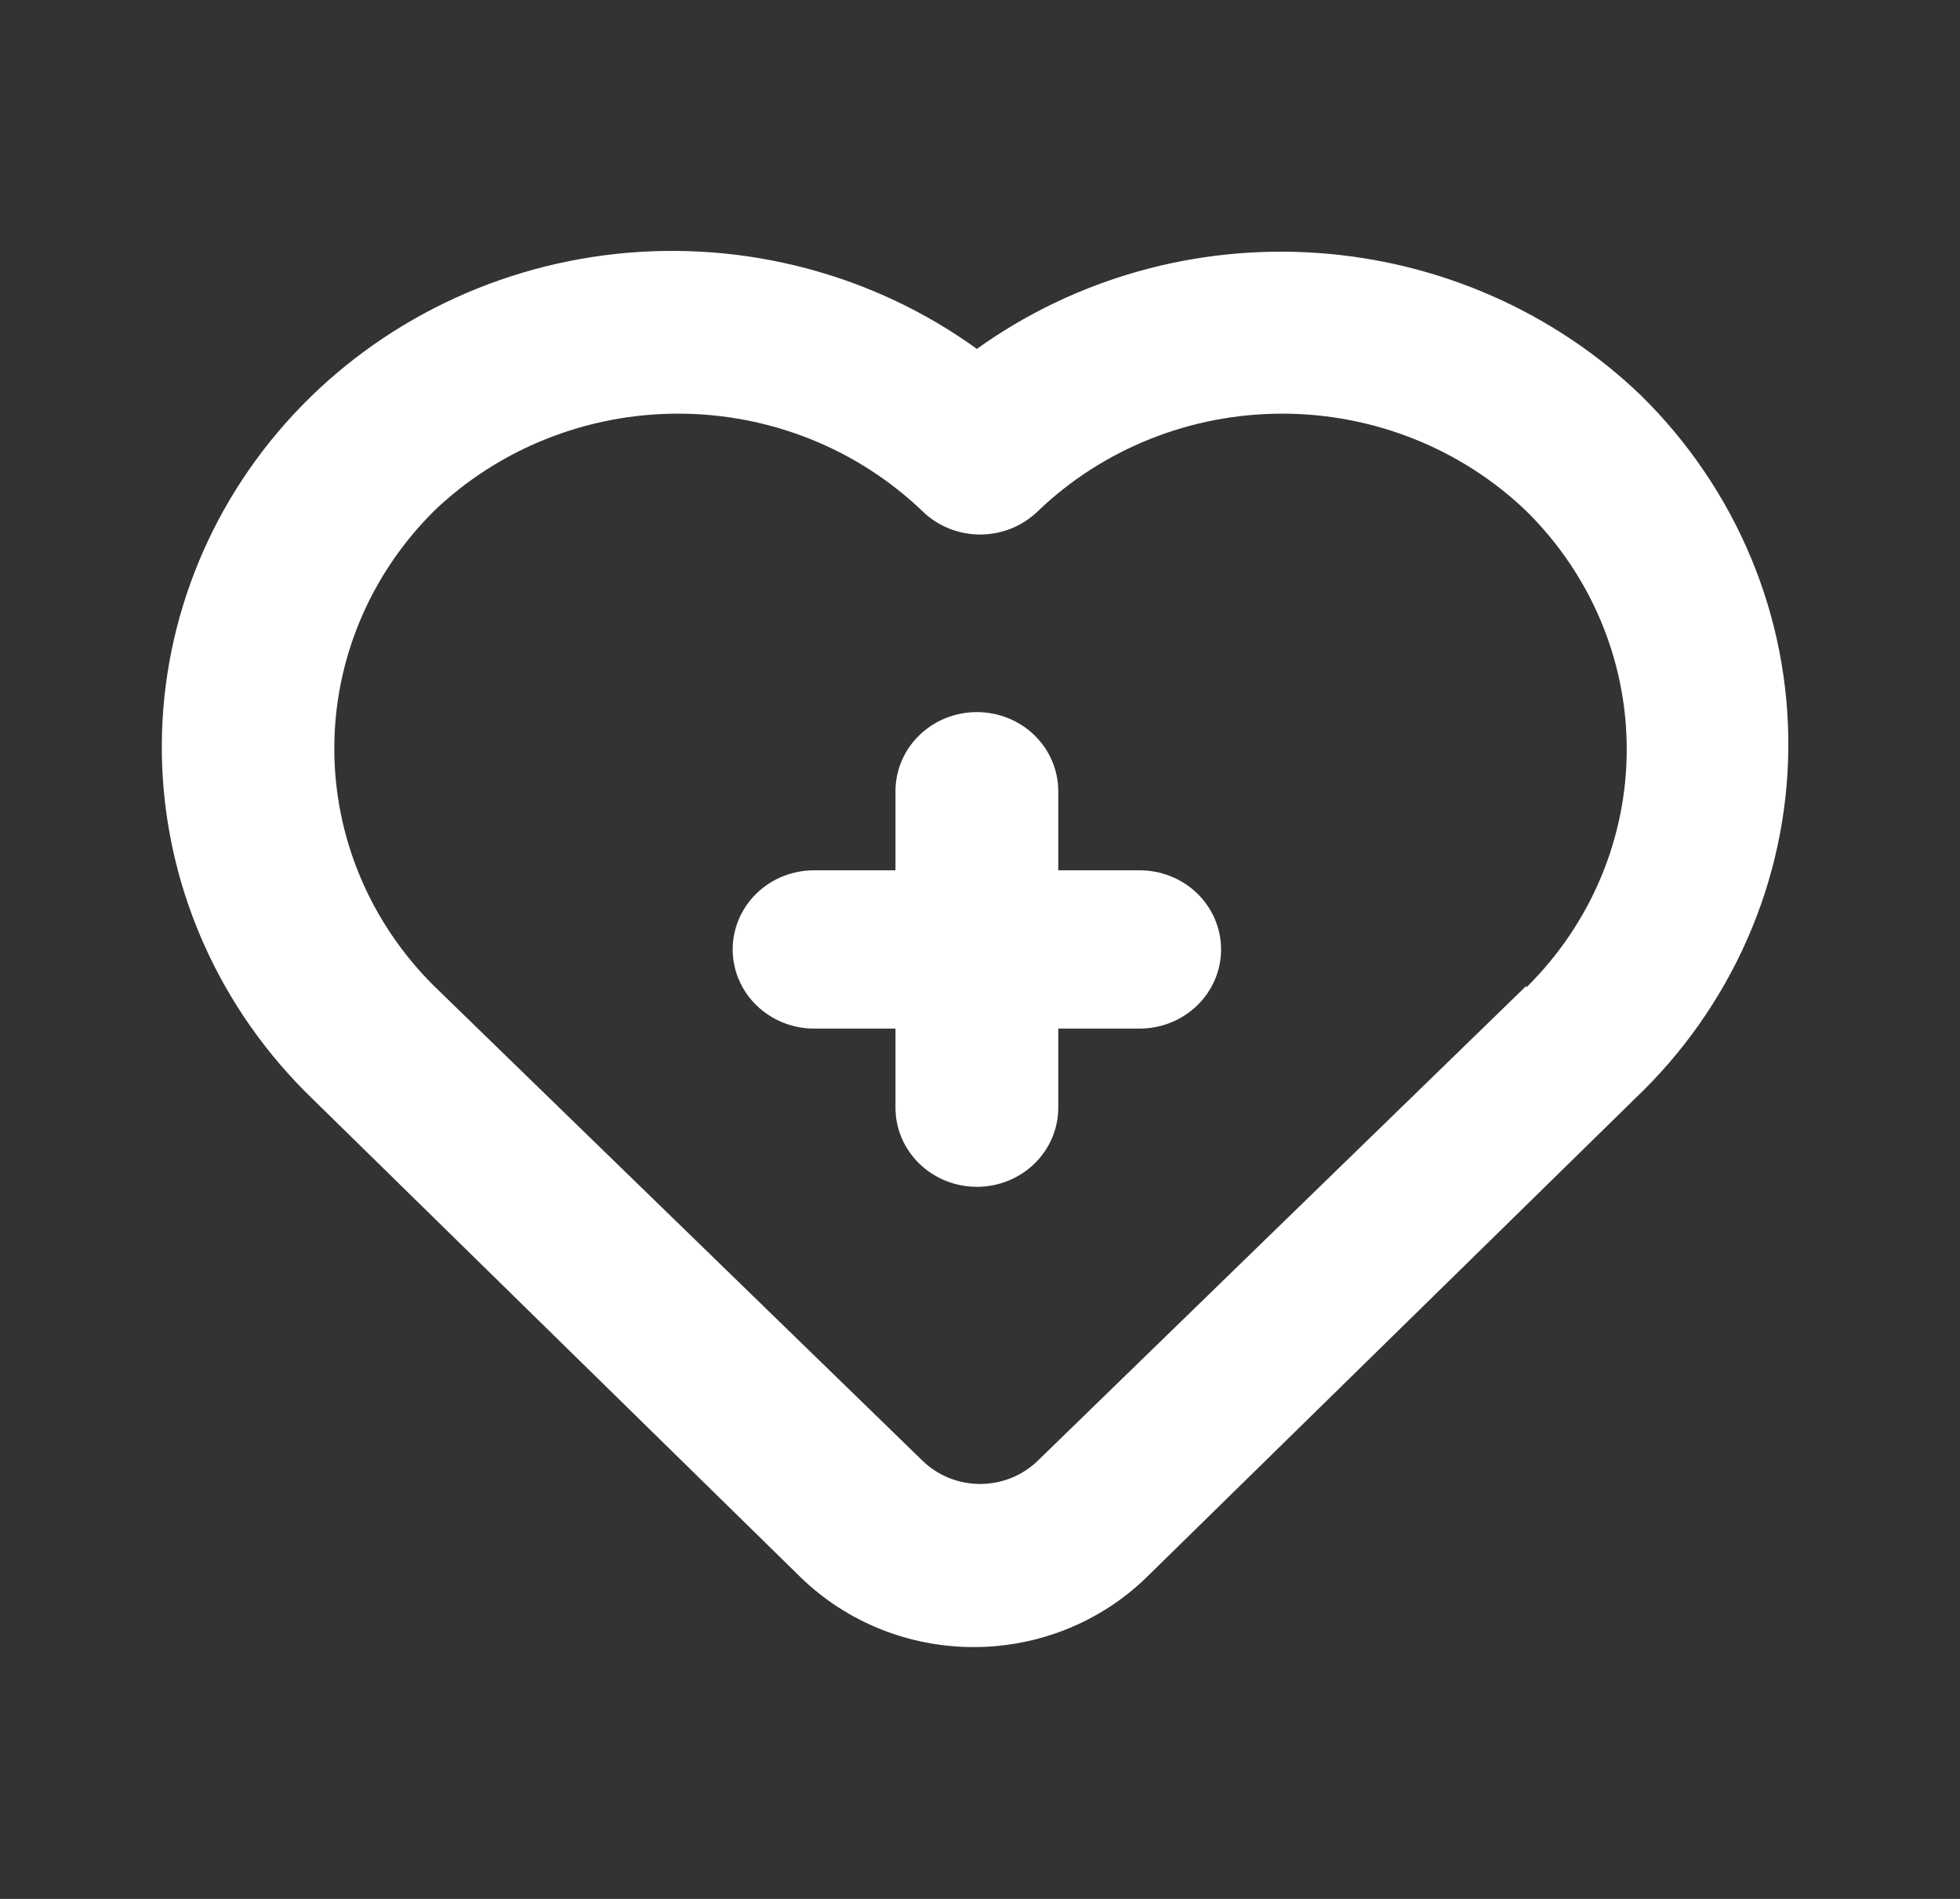 <svg width="32" height="31" viewBox="0 0 32 31" fill="none" xmlns="http://www.w3.org/2000/svg">
<rect x="0" y="0" width="32" height="31" fill="#333333" stroke="none"/>
<path d="M18.607 14.208H17.278V12.917C17.278 12.574 17.138 12.245 16.889 12.003C16.64 11.761 16.302 11.625 15.949 11.625C15.597 11.625 15.258 11.761 15.009 12.003C14.76 12.245 14.62 12.574 14.62 12.917V14.208H13.291C12.938 14.208 12.6 14.344 12.351 14.586C12.102 14.829 11.962 15.157 11.962 15.5C11.962 15.842 12.102 16.171 12.351 16.413C12.6 16.655 12.938 16.792 13.291 16.792H14.62V18.083C14.62 18.426 14.76 18.754 15.009 18.997C15.258 19.239 15.597 19.375 15.949 19.375C16.302 19.375 16.64 19.239 16.889 18.997C17.138 18.754 17.278 18.426 17.278 18.083V16.792H18.607C18.96 16.792 19.298 16.655 19.547 16.413C19.796 16.171 19.936 15.842 19.936 15.5C19.936 15.157 19.796 14.829 19.547 14.586C19.298 14.344 18.96 14.208 18.607 14.208ZM26.794 6.458C25.377 5.095 23.505 4.269 21.517 4.13C19.528 3.99 17.553 4.545 15.949 5.696C14.258 4.474 12.153 3.92 10.058 4.145C7.964 4.37 6.035 5.359 4.66 6.911C3.285 8.463 2.566 10.464 2.648 12.511C2.731 14.558 3.608 16.498 5.104 17.941L13.078 25.756C13.826 26.481 14.839 26.889 15.896 26.889C16.953 26.889 17.966 26.481 18.713 25.756L26.688 17.941C27.474 17.195 28.099 16.306 28.53 15.325C28.961 14.343 29.188 13.288 29.197 12.221C29.207 11.154 29 10.096 28.588 9.107C28.175 8.118 27.566 7.218 26.794 6.458ZM24.92 16.094L16.946 23.844C16.822 23.965 16.675 24.061 16.513 24.127C16.351 24.192 16.178 24.226 16.002 24.226C15.827 24.226 15.653 24.192 15.491 24.127C15.329 24.061 15.182 23.965 15.059 23.844L7.084 16.094C6.042 15.059 5.458 13.668 5.458 12.219C5.458 10.771 6.042 9.38 7.084 8.344C8.146 7.325 9.579 6.753 11.071 6.753C12.564 6.753 13.996 7.325 15.059 8.344C15.182 8.465 15.329 8.561 15.491 8.627C15.653 8.692 15.827 8.726 16.002 8.726C16.178 8.726 16.351 8.692 16.513 8.627C16.675 8.561 16.822 8.465 16.946 8.344C18.008 7.325 19.441 6.753 20.933 6.753C22.426 6.753 23.858 7.325 24.92 8.344C25.971 9.381 26.559 10.777 26.559 12.232C26.559 13.687 25.971 15.083 24.92 16.12V16.094Z" fill="white"/>
</svg>

